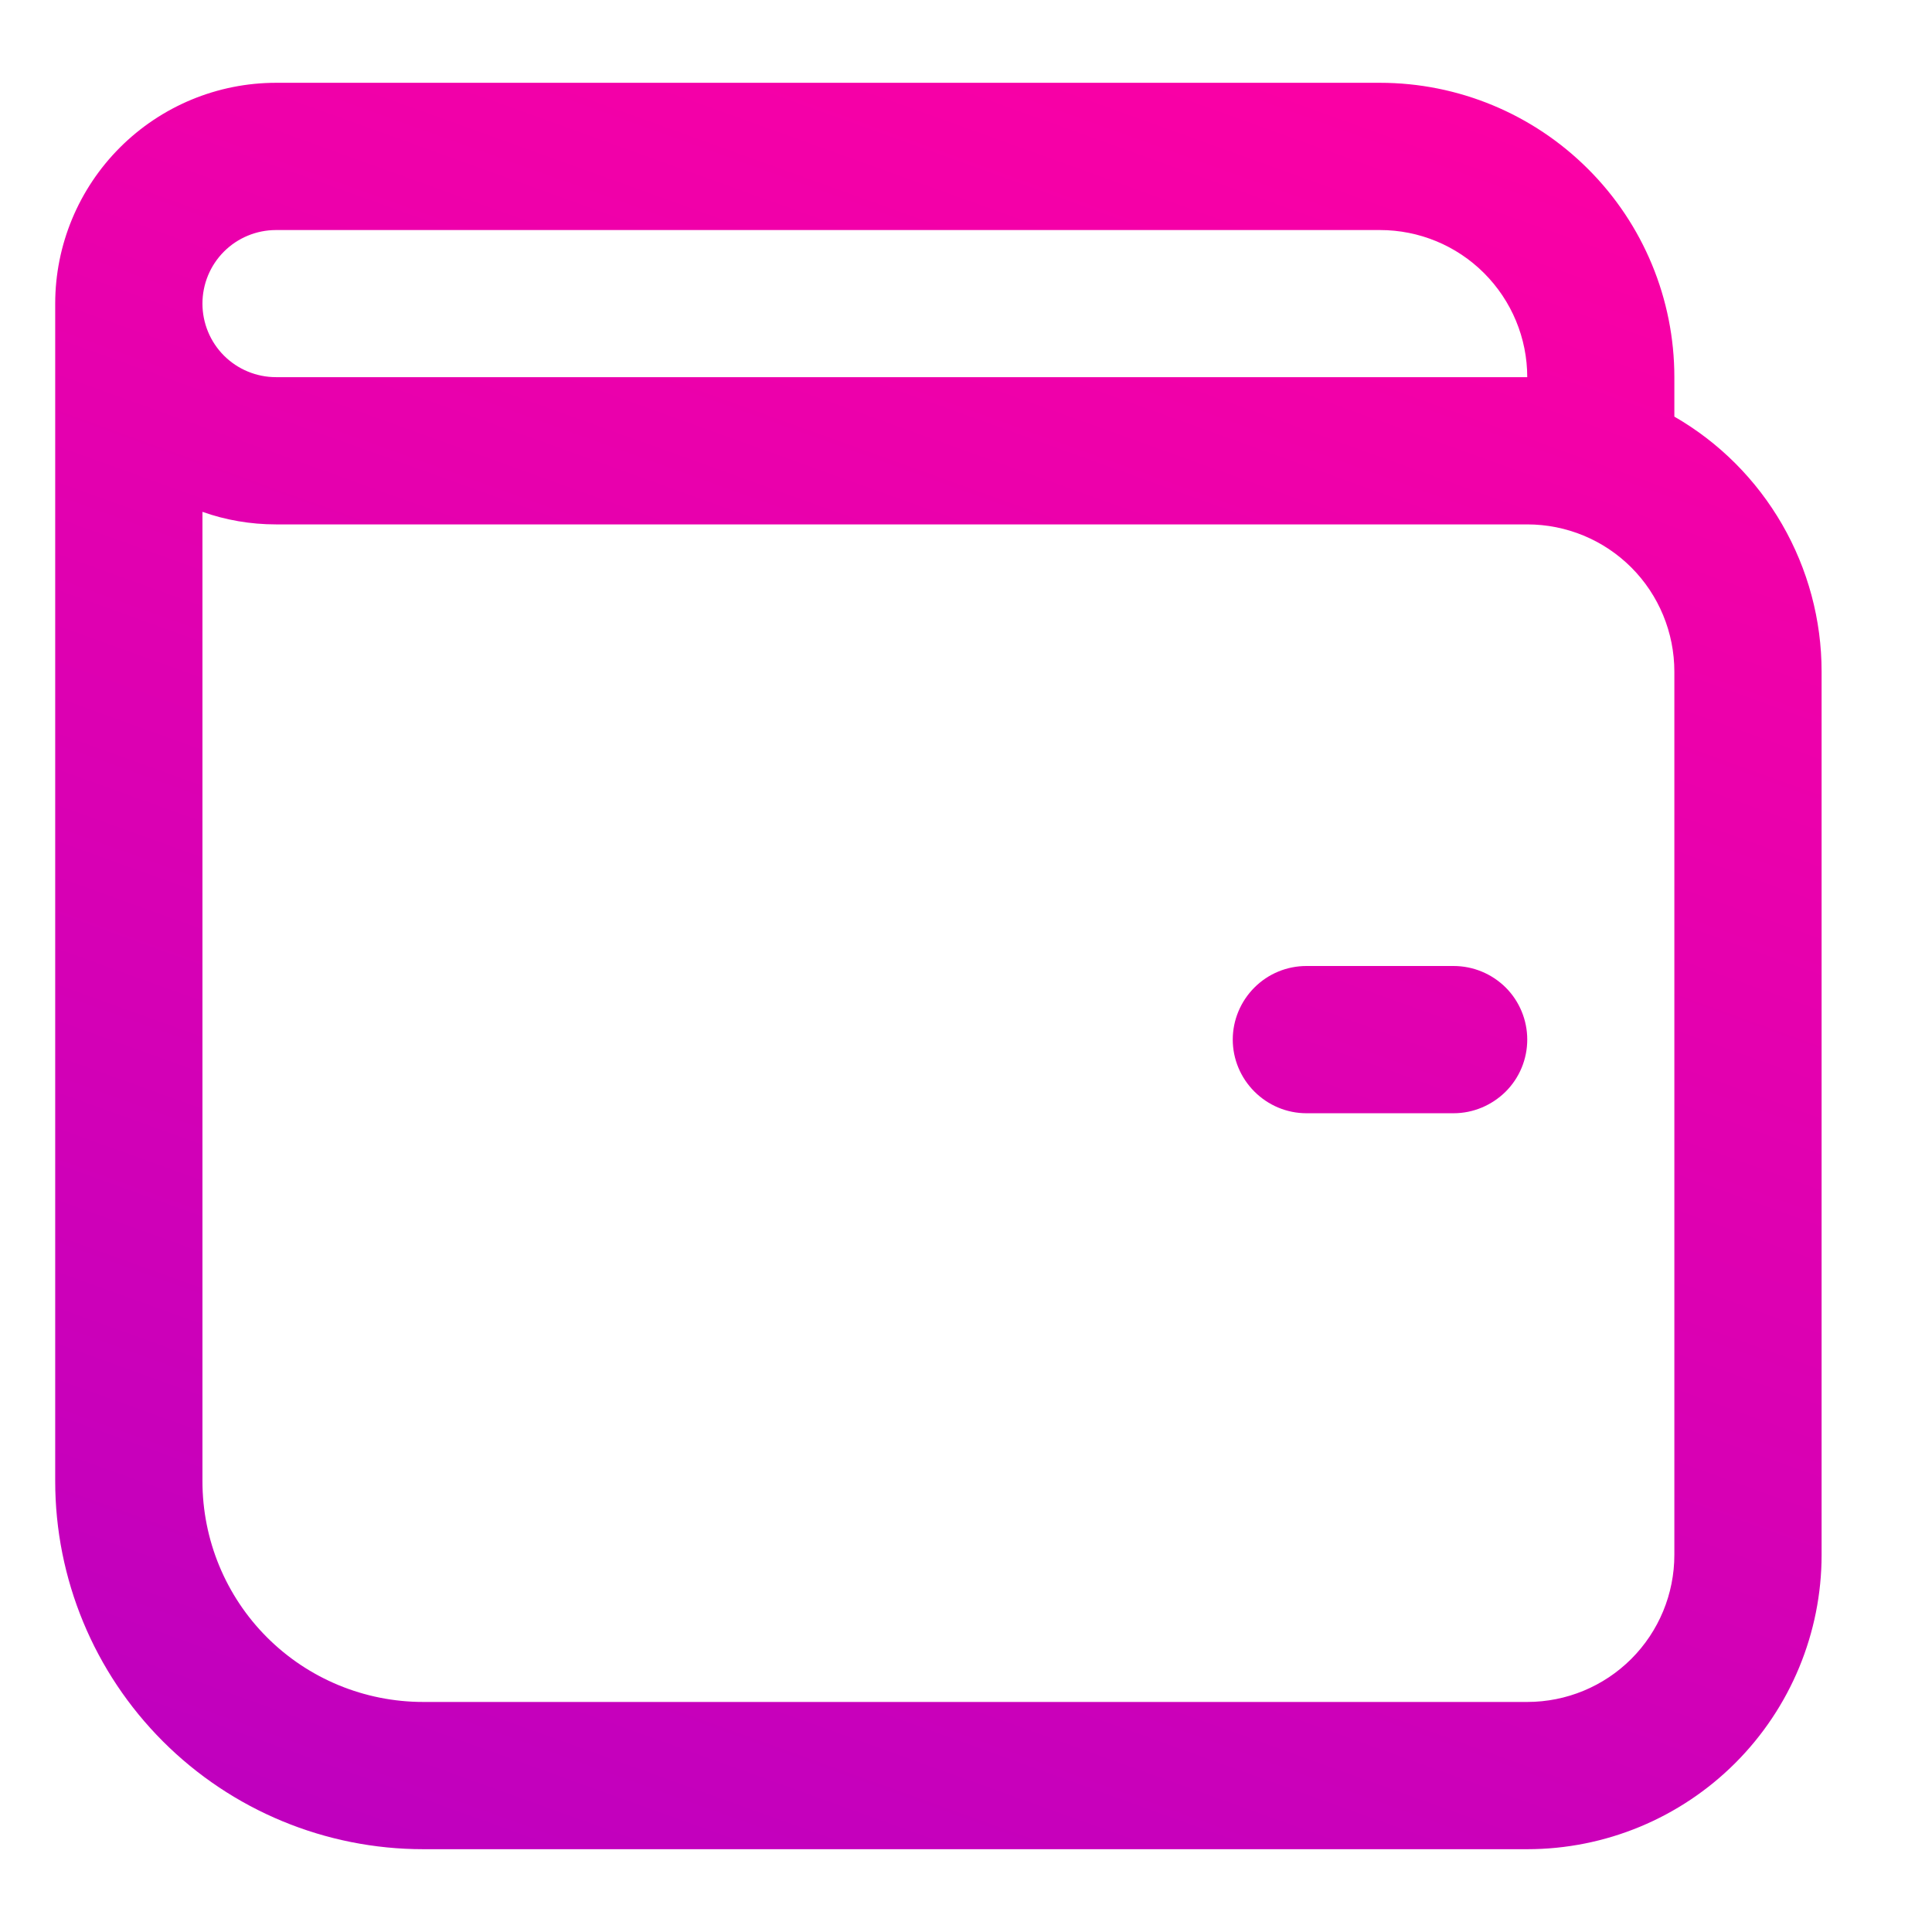 <svg width="14" height="14" viewBox="0 0 14 14" fill="none" xmlns="http://www.w3.org/2000/svg">
    <defs>
        <linearGradient id="paint0_linear_2911_13912" x1="12.944" y1="0.6" x2="7.38"
            y2="16.021" gradientUnits="userSpaceOnUse">
            <stop stop-color="#FF00A3" />
            <stop offset="1" stop-color="#BC00C0" />
        </linearGradient>
    </defs>
    <path
        d="M9.467 7C9.325 7 9.19 7.056 9.09 7.156C8.99 7.256 8.933 7.392 8.933 7.533C8.933 7.675 8.99 7.81 9.09 7.91C9.19 8.01 9.325 8.067 9.467 8.067H10.533C10.675 8.067 10.81 8.01 10.911 7.91C11.011 7.81 11.067 7.675 11.067 7.533C11.067 7.392 11.011 7.256 10.911 7.156C10.81 7.056 10.675 7 10.533 7H9.467ZM2 0.6C1.576 0.6 1.169 0.769 0.869 1.069C0.569 1.369 0.4 1.776 0.4 2.2V10.733C0.4 11.441 0.681 12.119 1.181 12.619C1.681 13.119 2.359 13.4 3.067 13.4H11.067C11.633 13.4 12.175 13.175 12.575 12.775C12.975 12.375 13.2 11.832 13.2 11.267V4.867C13.2 4.492 13.101 4.124 12.914 3.8C12.727 3.476 12.458 3.206 12.133 3.019V2.733C12.133 2.168 11.909 1.625 11.508 1.225C11.108 0.825 10.566 0.6 10 0.6H2ZM2 1.667H10C10.283 1.667 10.554 1.779 10.754 1.979C10.954 2.179 11.067 2.45 11.067 2.733H2C1.859 2.733 1.723 2.677 1.623 2.577C1.523 2.477 1.467 2.341 1.467 2.2C1.467 2.059 1.523 1.923 1.623 1.823C1.723 1.723 1.859 1.667 2 1.667V1.667ZM2 3.8H11.067C11.35 3.8 11.621 3.912 11.821 4.112C12.021 4.312 12.133 4.584 12.133 4.867V11.267C12.133 11.55 12.021 11.821 11.821 12.021C11.621 12.221 11.35 12.333 11.067 12.333H3.067C2.642 12.333 2.235 12.165 1.935 11.865C1.635 11.565 1.467 11.158 1.467 10.733V3.709C1.633 3.768 1.813 3.8 2 3.8Z"
        fill="url(#paint0_linear_2911_13912)" />
</svg>
